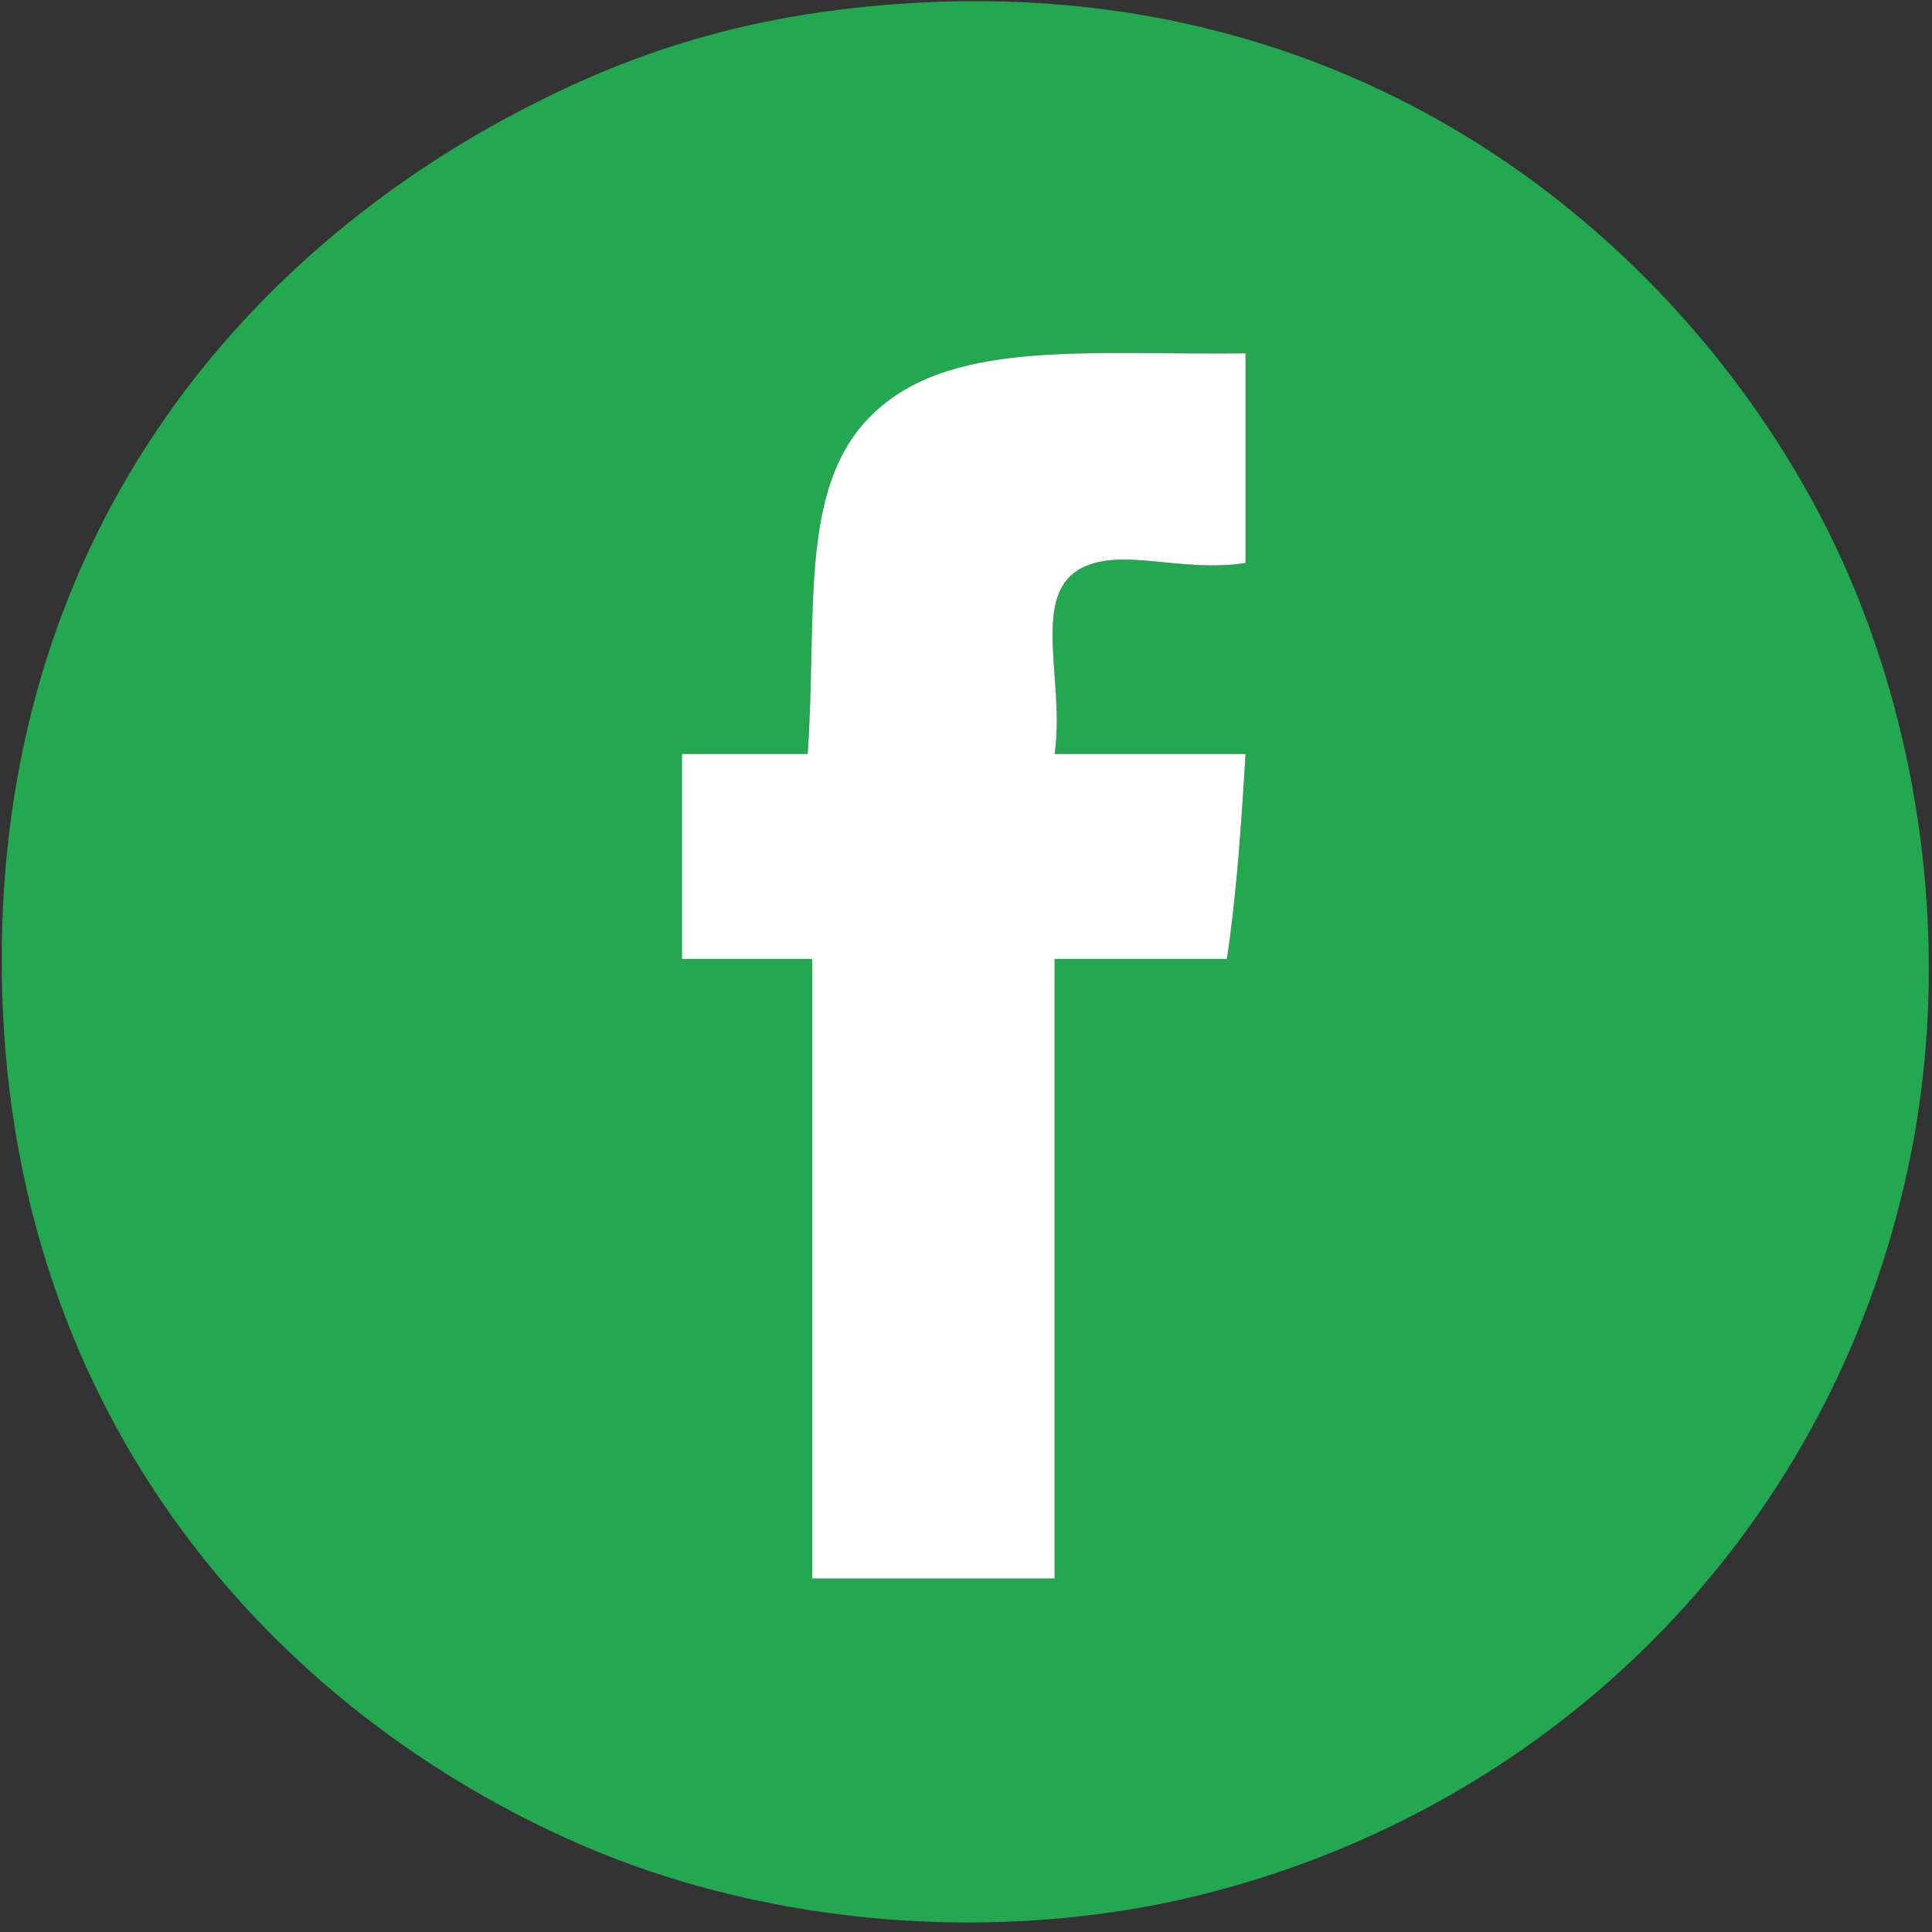 <?xml version="1.0" standalone="no"?>
<!DOCTYPE svg PUBLIC "-//W3C//DTD SVG 1.1//EN" "http://www.w3.org/Graphics/SVG/1.1/DTD/svg11.dtd">
<svg width="100%" height="100%" viewBox="0 0 161 161" version="1.1" xmlns="http://www.w3.org/2000/svg" xmlns:xlink="http://www.w3.org/1999/xlink" xml:space="preserve" style="fill-rule:evenodd;clip-rule:evenodd;stroke-linejoin:round;stroke-miterlimit:1.414;">
    <rect x="0" y="0" width="161" height="161" fill="#333333" stroke="none"/>
    <g transform="matrix(1,0,0,1,-1772.48,-1157.69)">
        <g transform="matrix(4.167,0,0,4.167,0,0)">
            <path d="M442.723,286.196C441.332,287.65 441.708,290.124 441.513,292.902L438.998,292.902L438.998,297.002L441.605,297.002L441.605,309.391L446.452,309.391L446.452,297.002L449.897,297.002C450.092,295.706 450.186,294.311 450.27,292.902L446.452,292.902C446.668,291.441 445.948,289.708 447.009,289.175C447.822,288.77 448.989,289.281 450.27,289.084L450.27,284.89C447.035,284.928 444.268,284.583 442.723,286.196M443.283,277.905C452.821,277.199 459.161,282.928 461.914,288.431C463.68,291.956 464.43,296.498 463.592,300.82C462.131,308.335 456.508,313.961 449.339,315.726C445.376,316.701 440.775,316.371 436.948,314.702C430.976,312.095 425.464,306.26 425.396,297.188C425.331,288.637 430.132,282.926 435.924,279.954C438.046,278.864 440.284,278.126 443.283,277.905" style="fill:rgb(35,167,81);"/>
        </g>
        <g transform="matrix(4.167,0,0,4.167,0,0)">
            <path d="M450.27,284.89L450.27,289.083C448.989,289.281 447.822,288.77 447.008,289.175C445.948,289.707 446.668,291.441 446.452,292.902L450.27,292.902C450.186,294.311 450.092,295.705 449.897,297.001L446.452,297.001L446.452,309.391L441.605,309.391L441.605,297.001L438.999,297.001L438.999,292.902L441.513,292.902C441.708,290.123 441.332,287.65 442.722,286.196C444.268,284.582 447.035,284.928 450.27,284.89" style="fill:white;"/>
        </g>
    </g>
</svg>
